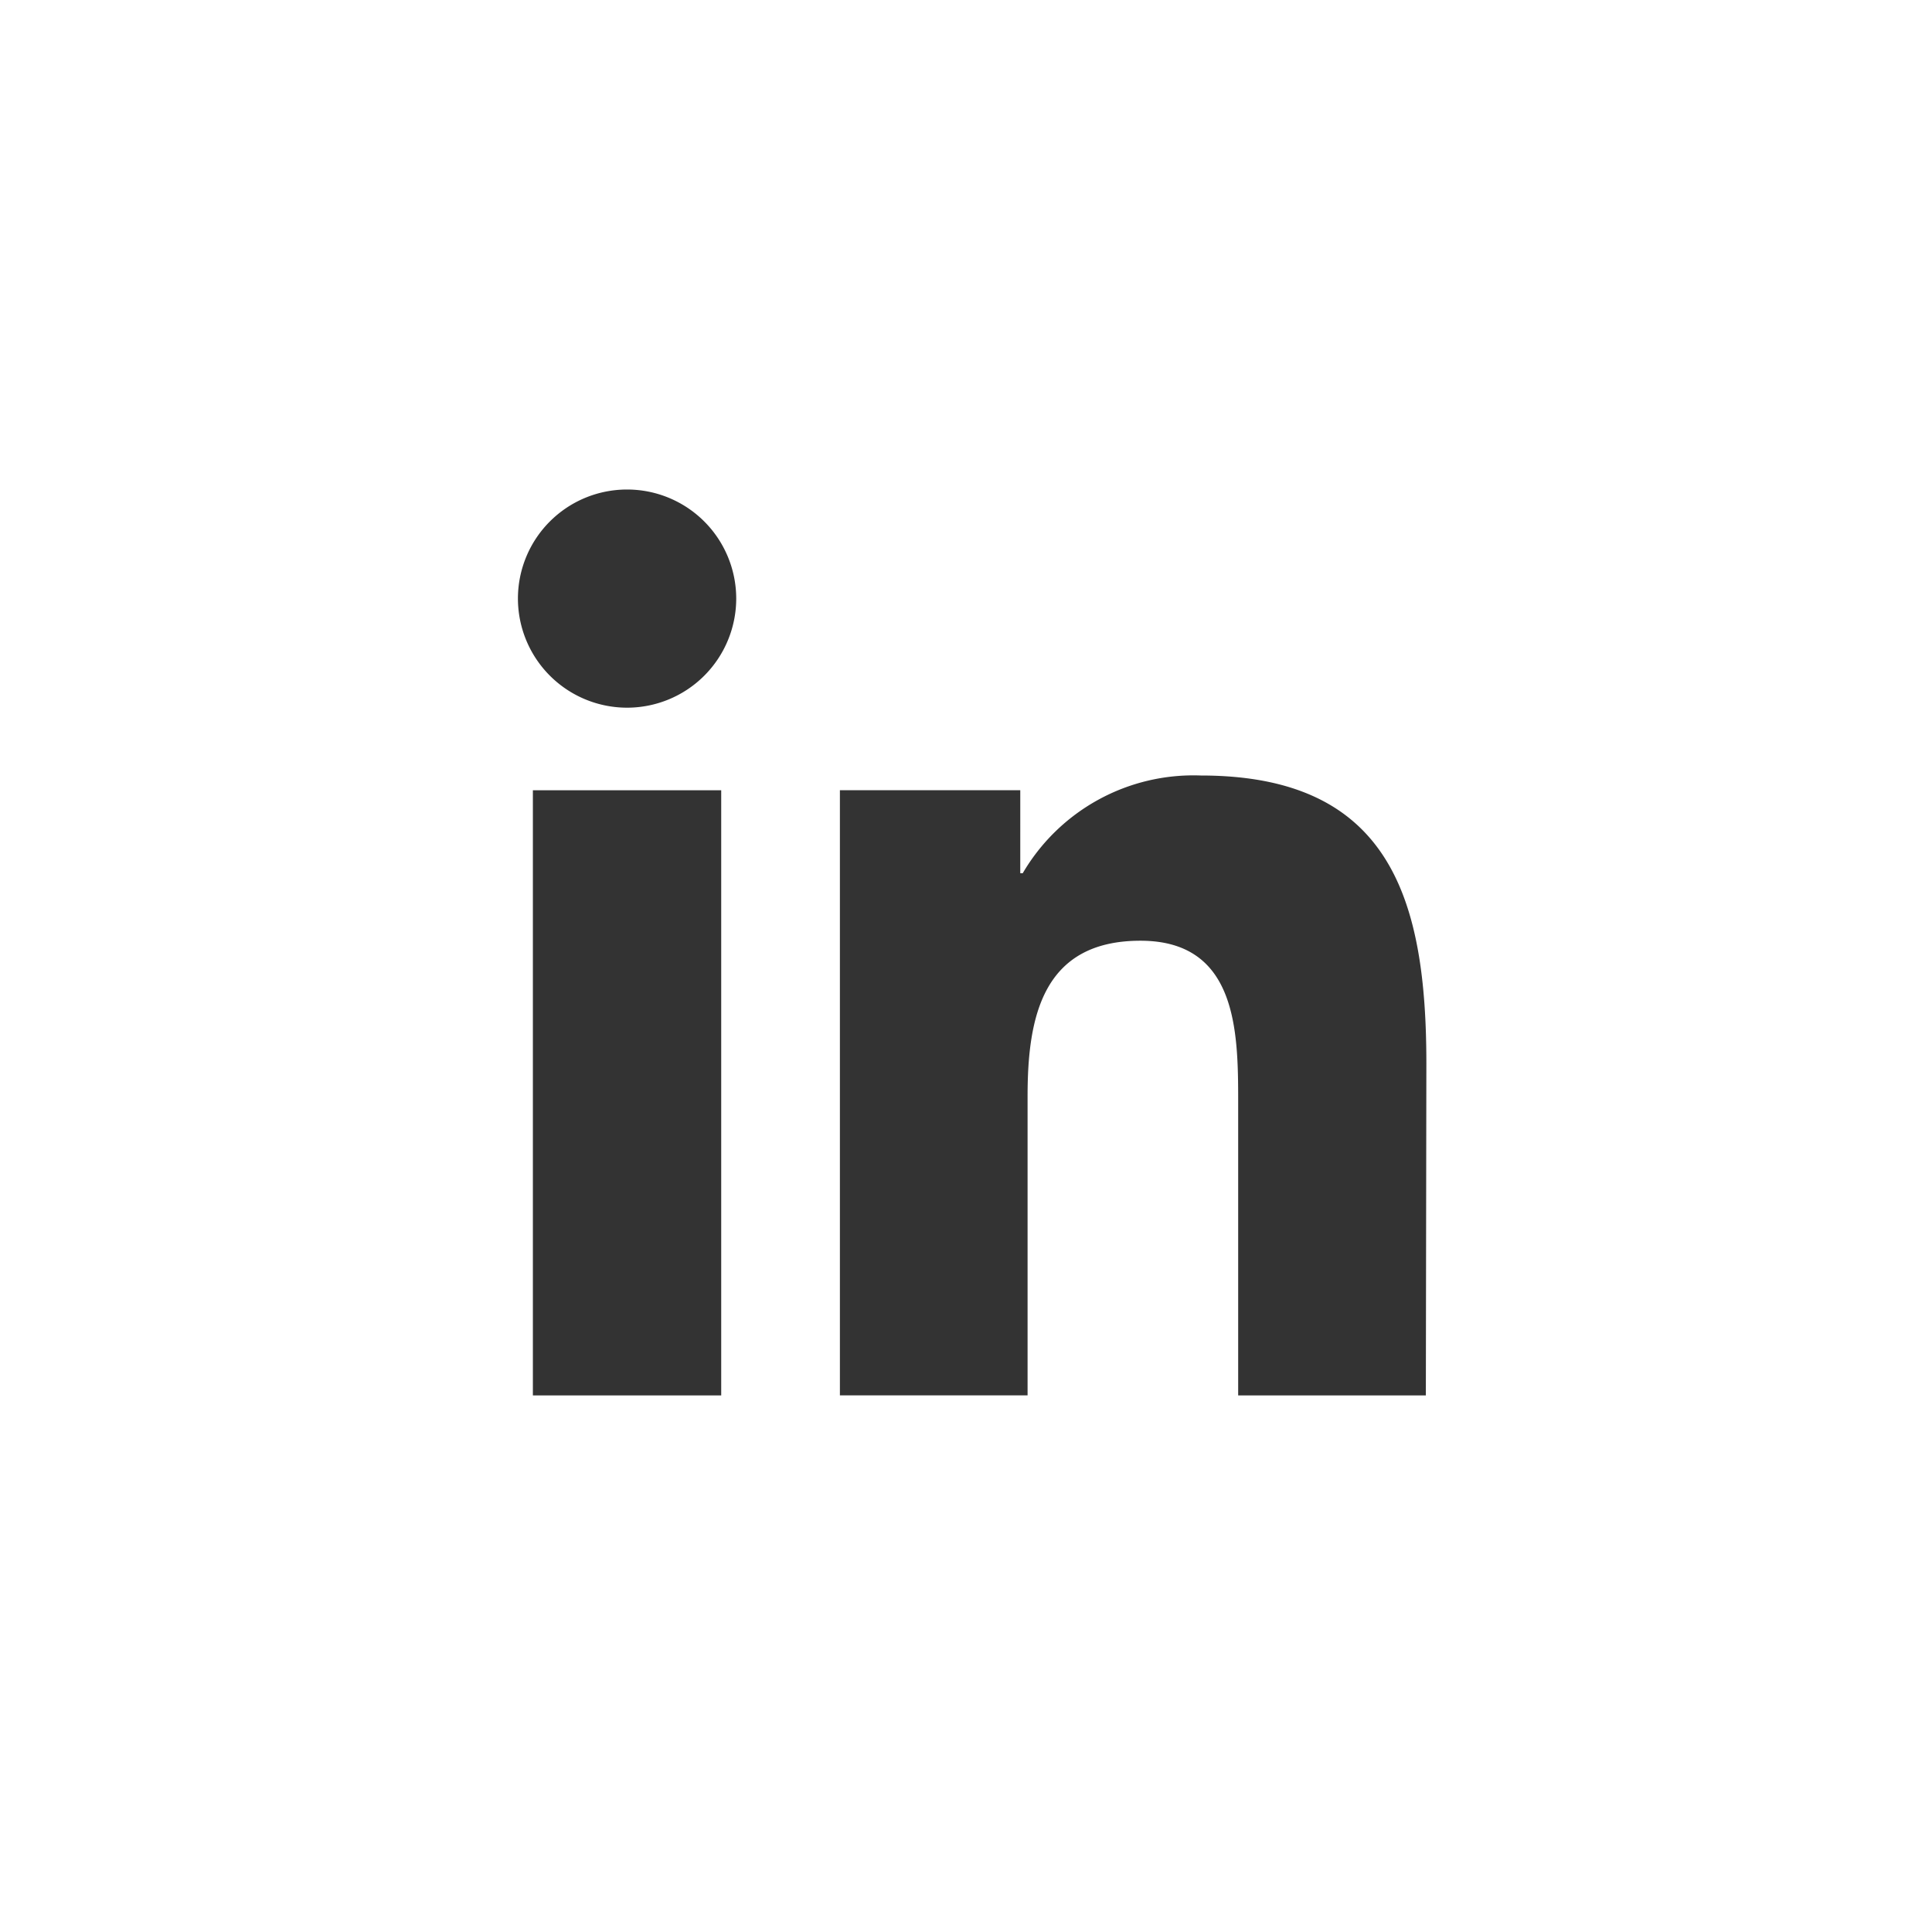 <svg xmlns="http://www.w3.org/2000/svg" width="29.853" height="29.853" viewBox="0 0 29.853 29.853"><rect x="0" y="0" width="29.853" height="29.853" fill="#333333" stroke="none"/><defs><style>.a{fill:#ffffff;}</style></defs><path class="a" d="M-59.666,140.607V170.46h29.853V140.607Zm11.144,21.562h-2.91v-9.351h2.91Zm-1.454-10.627a1.687,1.687,0,0,1-1.687-1.687,1.685,1.685,0,0,1,1.687-1.684,1.686,1.686,0,0,1,1.686,1.684A1.687,1.687,0,0,1-49.977,151.542Zm12.342,10.627h-2.9v-4.546c0-1.086-.02-2.48-1.51-2.48-1.513,0-1.744,1.181-1.744,2.4v4.625h-2.9v-9.351h2.787V154.1h.038a3.057,3.057,0,0,1,2.752-1.51c2.943,0,3.485,1.936,3.485,4.454Z" transform="translate(59.666 -140.607)"/></svg>